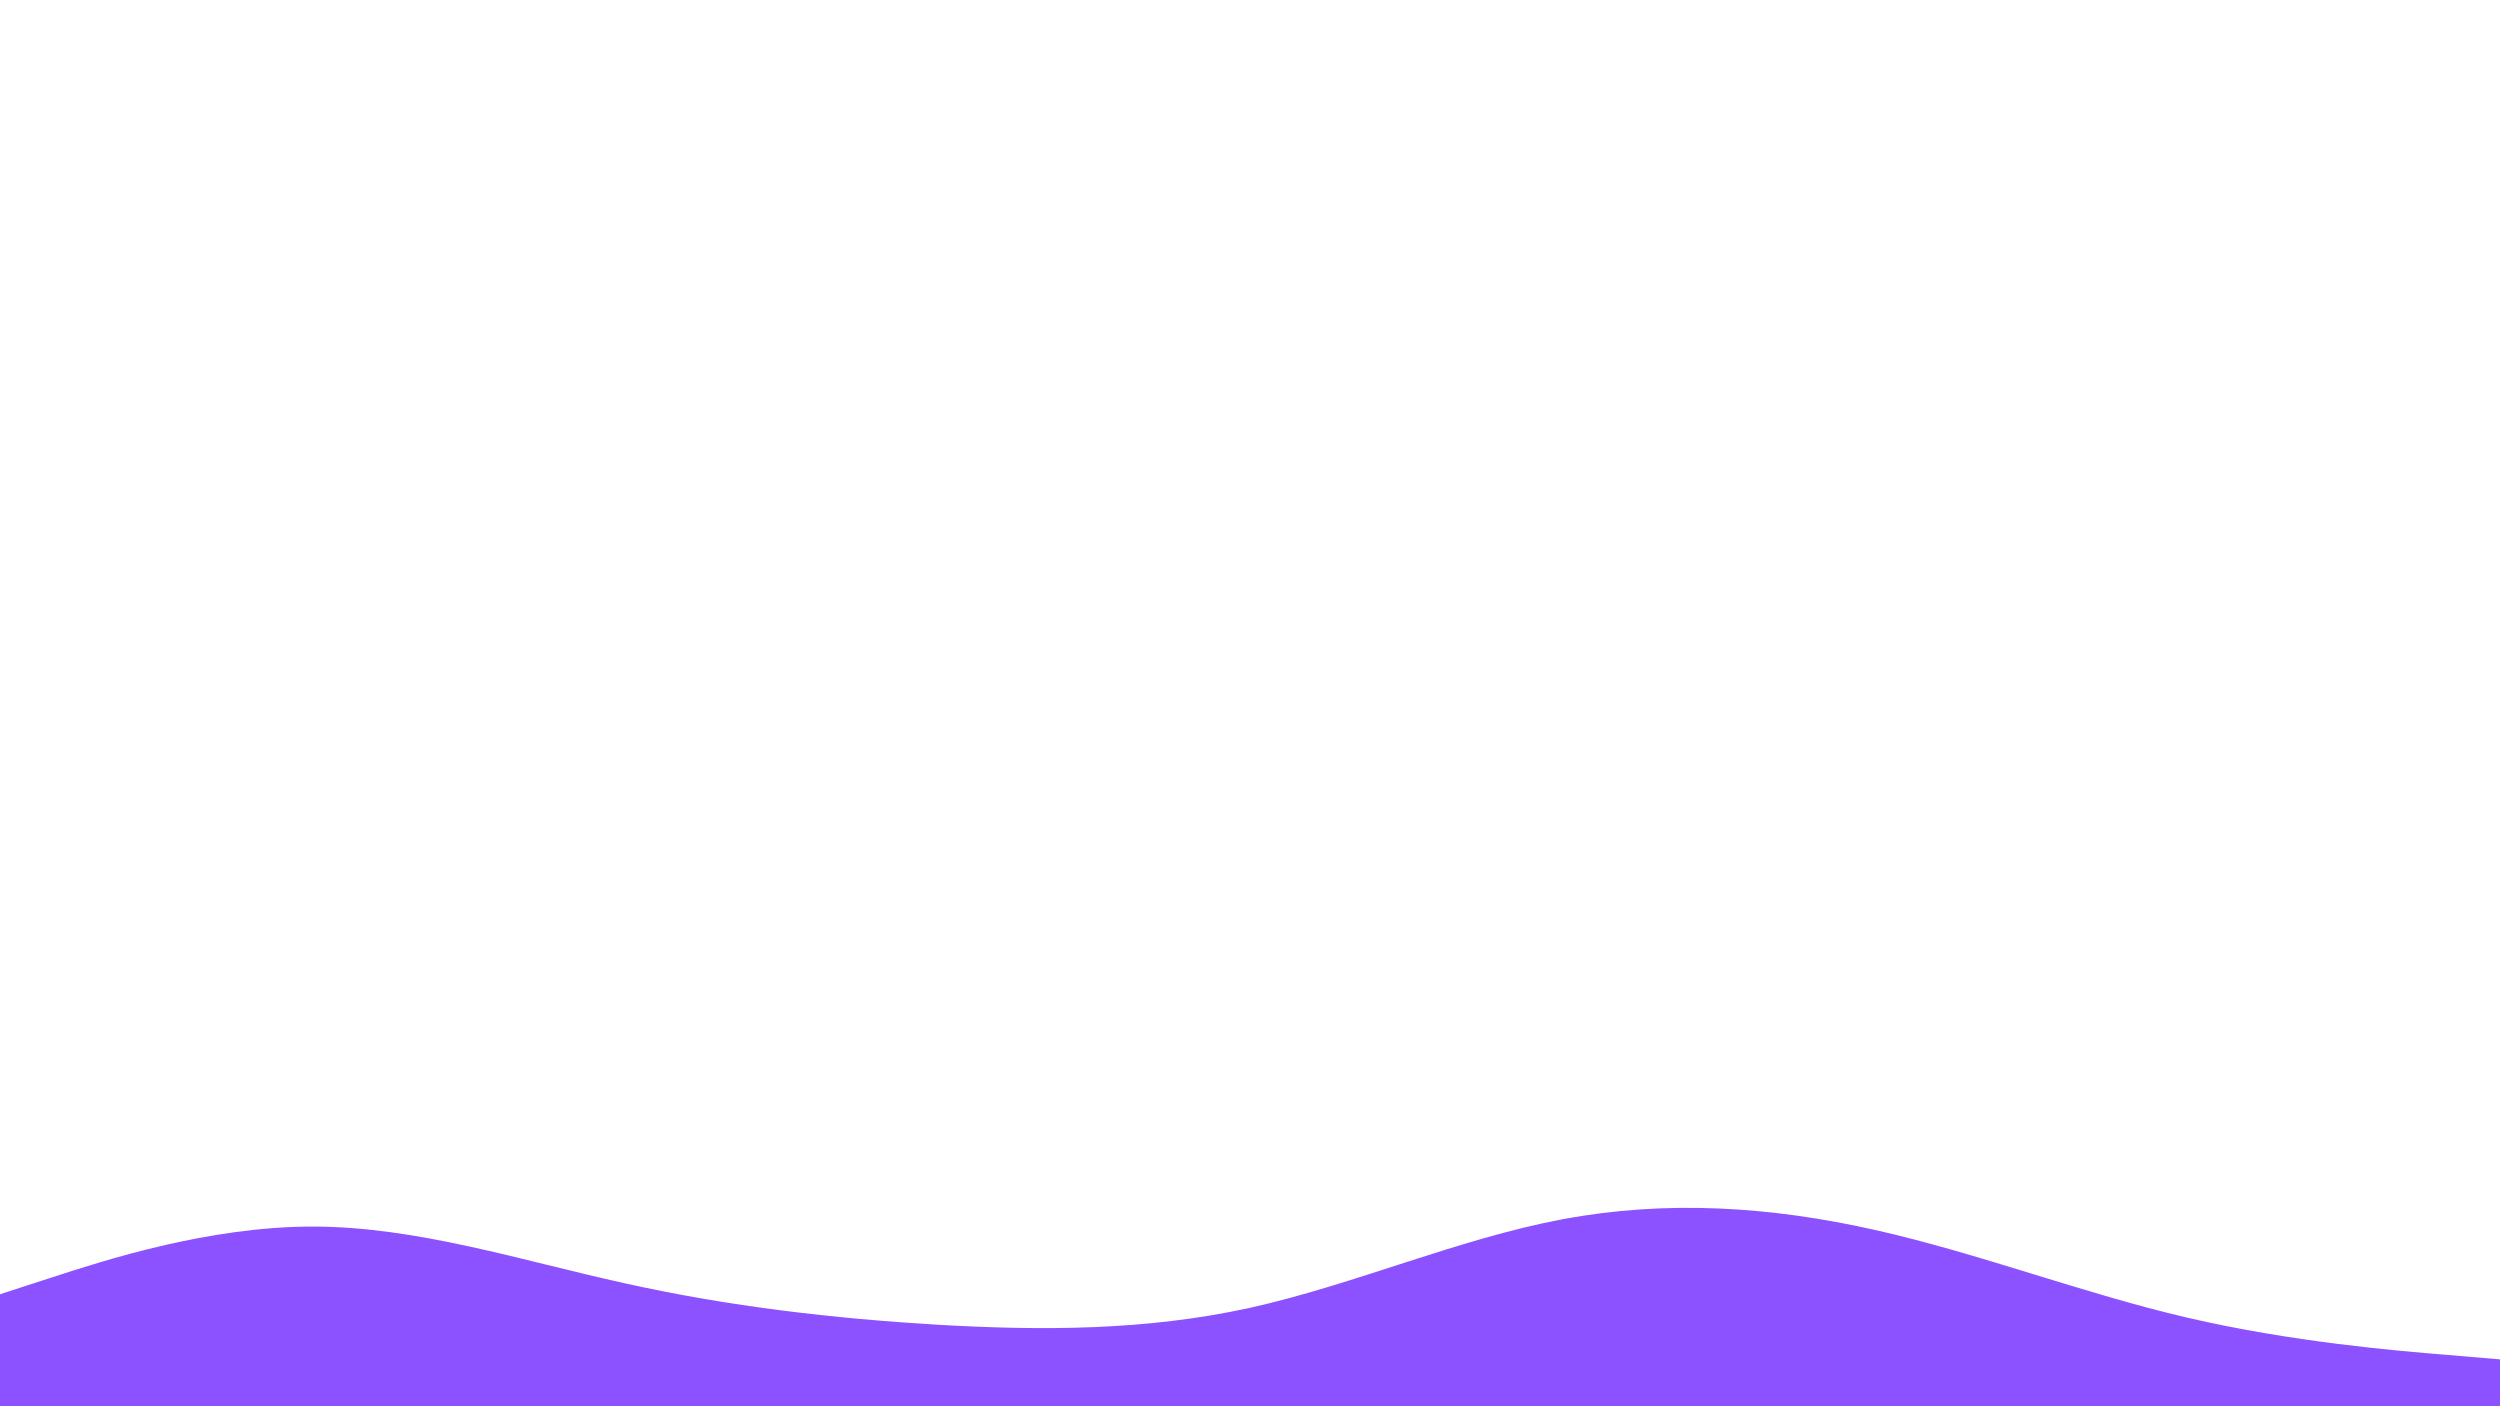 <svg id="visual" viewBox="0 0 960 540" width="960" height="540" xmlns="http://www.w3.org/2000/svg" xmlns:xlink="http://www.w3.org/1999/xlink" version="1.1"><path d="M0 497L20 490.5C40 484 80 471 120 471C160 471 200 484 240 492.8C280 501.7 320 506.3 360 508.7C400 511 440 511 480 502.2C520 493.3 560 475.7 600 468.2C640 460.7 680 463.3 720 472.3C760 481.3 800 496.7 840 506C880 515.3 920 518.7 940 520.3L960 522L960 541L940 541C920 541 880 541 840 541C800 541 760 541 720 541C680 541 640 541 600 541C560 541 520 541 480 541C440 541 400 541 360 541C320 541 280 541 240 541C200 541 160 541 120 541C80 541 40 541 20 541L0 541Z" fill="#8c52ff" stroke-linecap="round" stroke-linejoin="miter"></path></svg>